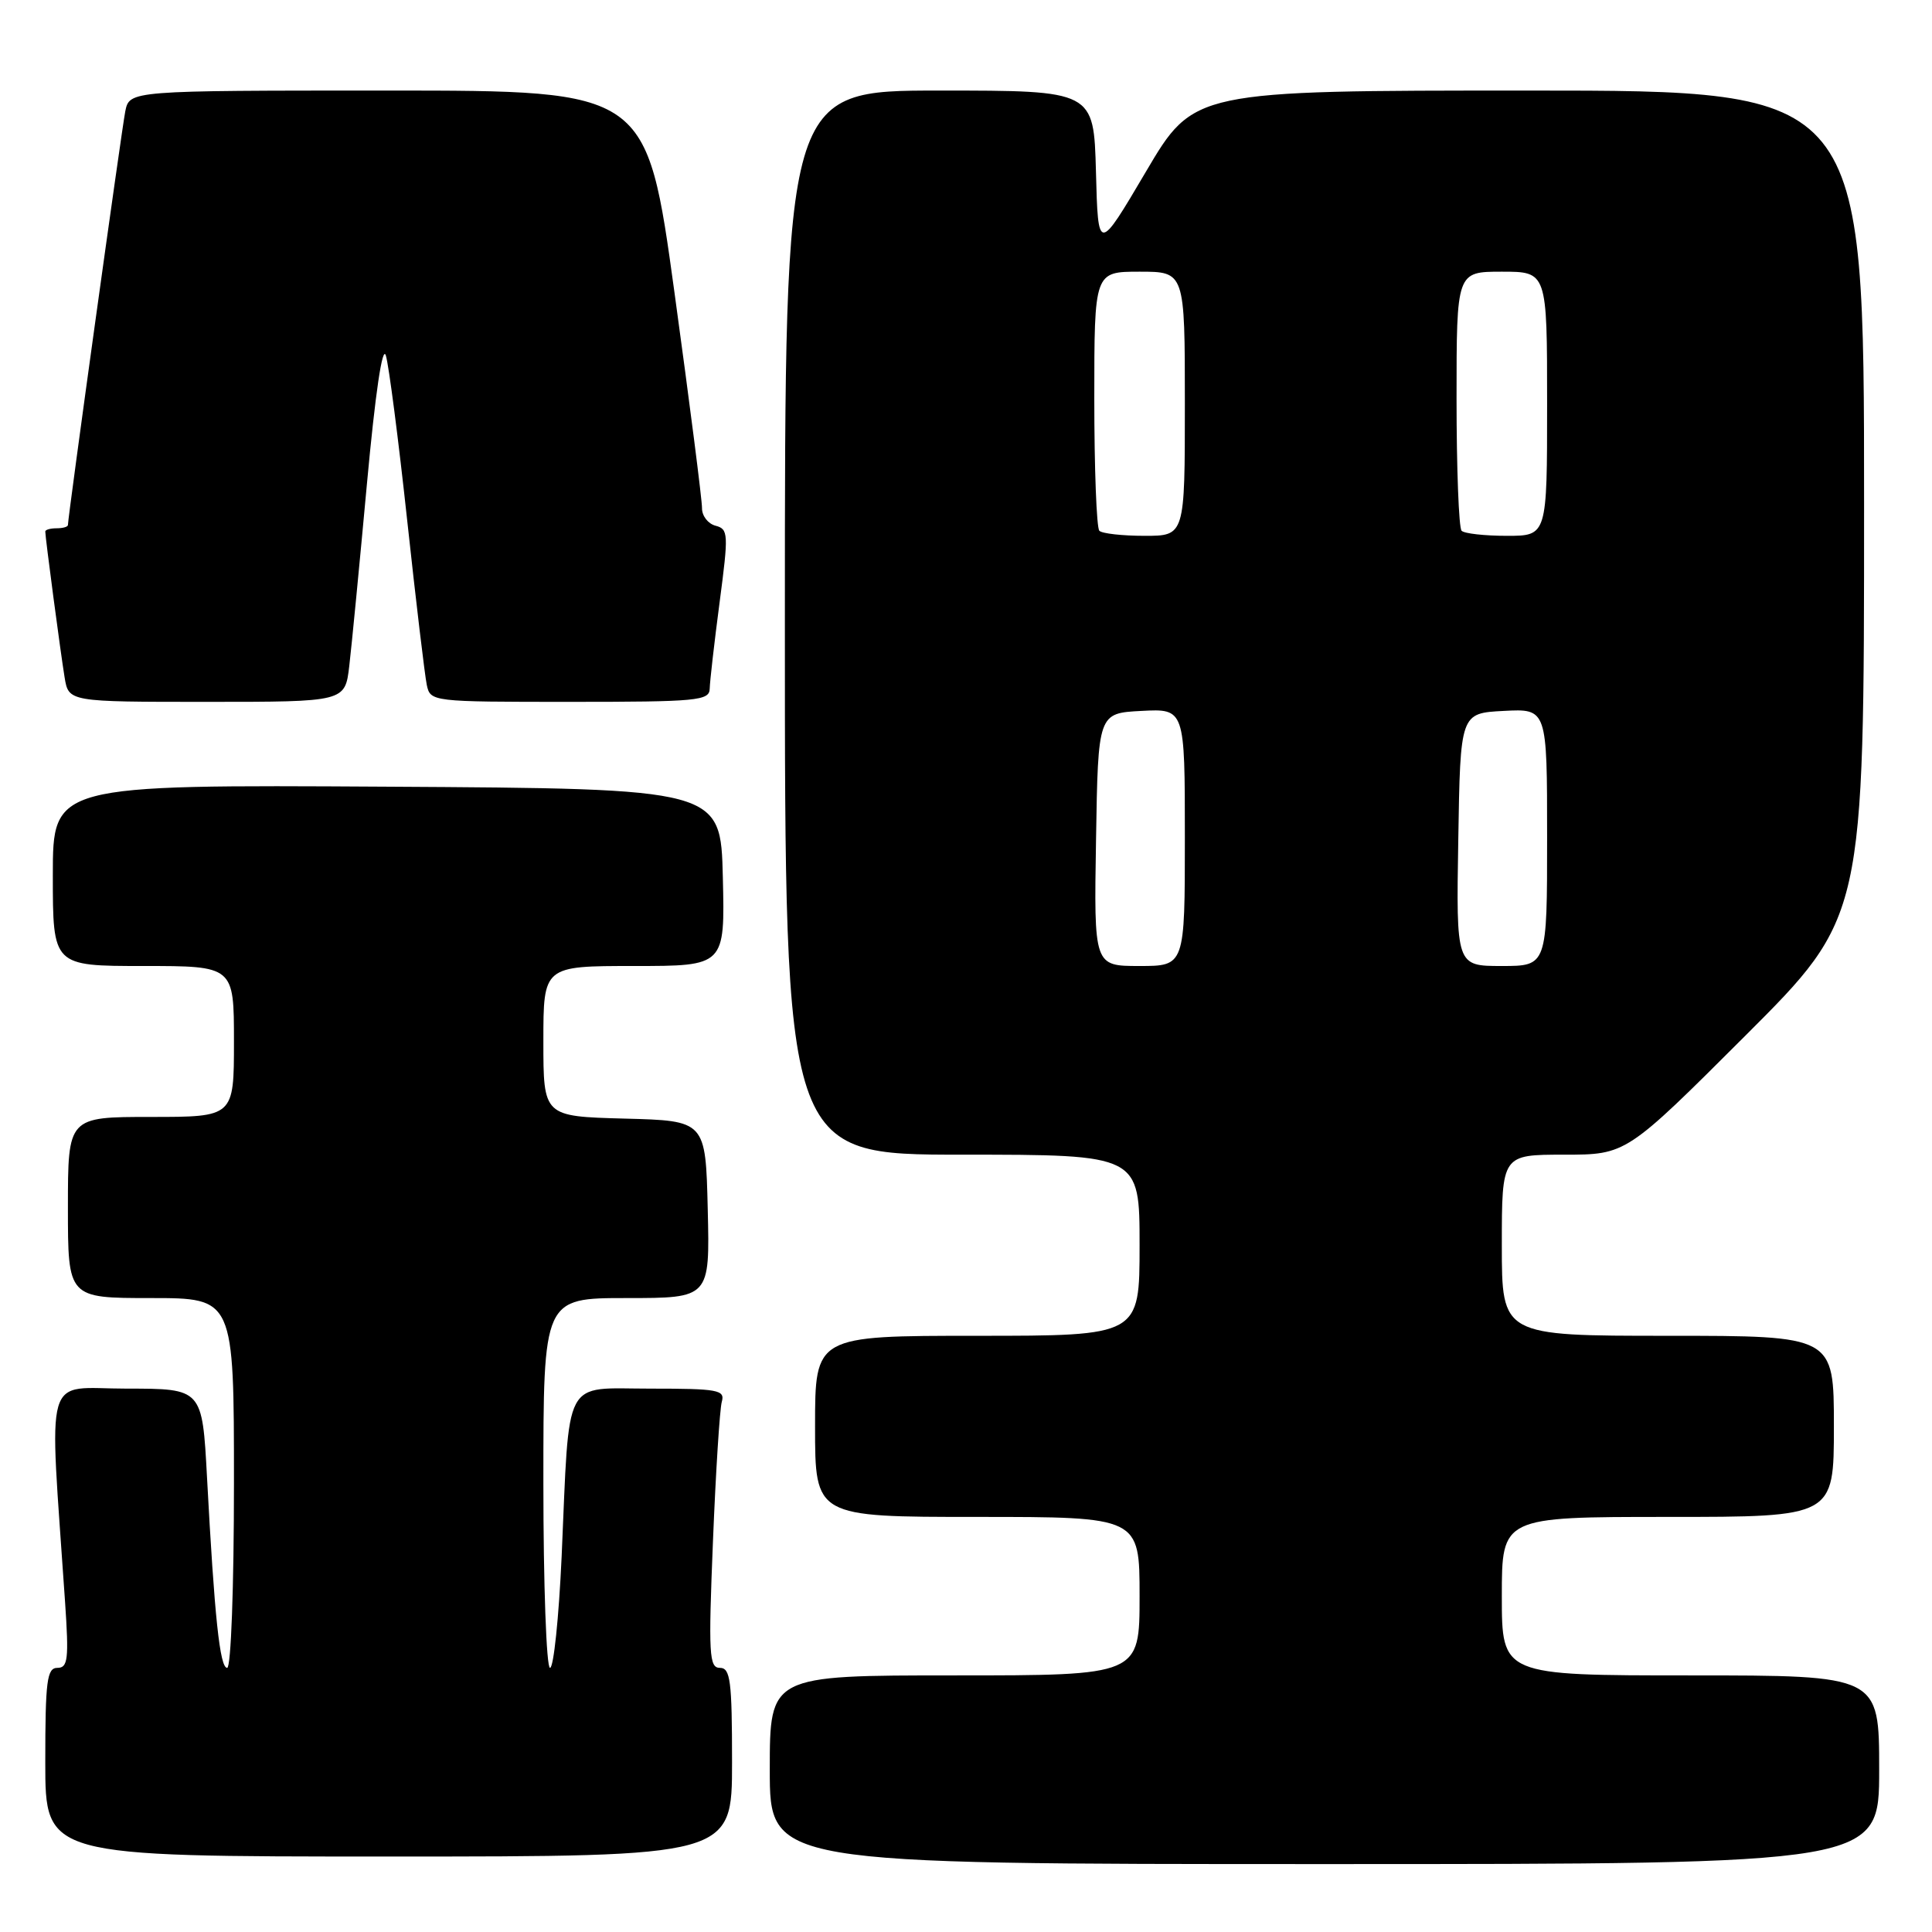 <?xml version="1.0" encoding="UTF-8" standalone="no"?>
<!DOCTYPE svg PUBLIC "-//W3C//DTD SVG 1.1//EN" "http://www.w3.org/Graphics/SVG/1.1/DTD/svg11.dtd" >
<svg xmlns="http://www.w3.org/2000/svg" xmlns:xlink="http://www.w3.org/1999/xlink" version="1.1" viewBox="0 0 256 256">
 <g >
 <path fill="currentColor"
d=" M 249.00 234.50 C 249.00 222.00 249.00 222.00 224.00 222.00 C 199.00 222.00 199.00 222.00 199.00 211.50 C 199.00 201.00 199.00 201.00 221.00 201.00 C 243.00 201.00 243.00 201.00 243.00 189.00 C 243.00 177.00 243.00 177.00 221.00 177.00 C 199.00 177.00 199.00 177.00 199.00 165.00 C 199.00 153.00 199.00 153.00 207.24 153.00 C 215.48 153.00 215.48 153.00 231.24 137.26 C 247.00 121.52 247.00 121.52 247.00 66.76 C 247.00 12.00 247.00 12.00 202.59 12.00 C 158.18 12.00 158.18 12.00 151.84 22.75 C 145.50 33.50 145.50 33.50 145.22 22.75 C 144.93 12.00 144.93 12.00 124.47 12.00 C 104.00 12.00 104.00 12.00 104.00 82.50 C 104.00 153.00 104.00 153.00 127.50 153.00 C 151.00 153.00 151.00 153.00 151.00 165.00 C 151.00 177.00 151.00 177.00 129.50 177.00 C 108.00 177.00 108.00 177.00 108.00 189.00 C 108.00 201.00 108.00 201.00 129.50 201.00 C 151.00 201.00 151.00 201.00 151.00 211.50 C 151.00 222.00 151.00 222.00 126.50 222.00 C 102.00 222.00 102.00 222.00 102.00 234.50 C 102.00 247.00 102.00 247.00 175.50 247.00 C 249.00 247.00 249.00 247.00 249.00 234.50 Z  M 97.00 233.50 C 97.00 222.69 96.78 221.00 95.39 221.00 C 93.96 221.00 93.86 219.25 94.47 204.25 C 94.84 195.04 95.37 186.71 95.64 185.75 C 96.09 184.17 95.18 184.00 86.16 184.00 C 74.47 184.00 75.49 182.06 74.42 206.25 C 74.05 214.36 73.36 221.00 72.88 221.00 C 72.40 221.00 72.00 209.97 72.00 196.50 C 72.00 172.00 72.00 172.00 83.03 172.00 C 94.06 172.00 94.06 172.00 93.78 160.25 C 93.50 148.50 93.50 148.50 82.75 148.22 C 72.00 147.93 72.00 147.93 72.00 137.97 C 72.00 128.00 72.00 128.00 84.03 128.00 C 96.06 128.00 96.06 128.00 95.78 116.25 C 95.50 104.50 95.50 104.50 51.25 104.24 C 7.00 103.98 7.00 103.98 7.00 115.99 C 7.00 128.00 7.00 128.00 19.00 128.00 C 31.00 128.00 31.00 128.00 31.00 138.00 C 31.00 148.00 31.00 148.00 20.00 148.00 C 9.00 148.00 9.00 148.00 9.00 160.00 C 9.00 172.00 9.00 172.00 20.00 172.00 C 31.00 172.00 31.00 172.00 31.00 196.50 C 31.00 210.32 30.61 221.00 30.10 221.00 C 29.13 221.00 28.42 214.28 27.43 195.75 C 26.80 184.00 26.80 184.00 16.78 184.00 C 5.62 184.00 6.50 180.95 8.62 212.25 C 9.14 219.86 9.00 221.00 7.61 221.00 C 6.22 221.00 6.00 222.69 6.00 233.50 C 6.00 246.00 6.00 246.00 51.50 246.00 C 97.00 246.00 97.00 246.00 97.00 233.50 Z  M 46.28 88.25 C 46.59 85.64 47.64 74.78 48.62 64.12 C 49.73 52.08 50.68 45.63 51.13 47.12 C 51.53 48.43 52.80 58.27 53.96 69.00 C 55.12 79.72 56.29 89.51 56.55 90.75 C 57.03 92.98 57.16 93.00 75.52 93.00 C 92.44 93.00 94.00 92.85 94.04 91.25 C 94.06 90.29 94.65 85.14 95.35 79.82 C 96.55 70.71 96.52 70.11 94.81 69.66 C 93.82 69.40 93.01 68.36 93.02 67.34 C 93.04 66.33 91.39 53.46 89.37 38.75 C 85.69 12.00 85.69 12.00 51.43 12.00 C 17.16 12.00 17.16 12.00 16.60 14.75 C 16.12 17.17 9.00 68.48 9.00 69.57 C 9.00 69.81 8.32 70.00 7.50 70.00 C 6.67 70.00 6.00 70.19 6.00 70.43 C 6.00 71.21 8.02 86.46 8.56 89.75 C 9.09 93.00 9.09 93.00 27.41 93.00 C 45.72 93.00 45.72 93.00 46.28 88.25 Z  M 145.23 111.25 C 145.50 94.50 145.50 94.50 151.25 94.20 C 157.00 93.90 157.00 93.90 157.00 110.95 C 157.00 128.00 157.00 128.00 150.98 128.00 C 144.95 128.00 144.95 128.00 145.23 111.25 Z  M 193.23 111.25 C 193.50 94.50 193.50 94.50 199.25 94.20 C 205.00 93.90 205.00 93.90 205.00 110.95 C 205.00 128.00 205.00 128.00 198.98 128.00 C 192.95 128.00 192.95 128.00 193.23 111.25 Z  M 145.67 70.33 C 145.30 69.97 145.00 62.09 145.00 52.83 C 145.00 36.00 145.00 36.00 151.00 36.00 C 157.00 36.00 157.00 36.00 157.00 53.50 C 157.00 71.00 157.00 71.00 151.67 71.00 C 148.73 71.00 146.03 70.70 145.67 70.33 Z  M 193.67 70.33 C 193.30 69.97 193.00 62.09 193.00 52.83 C 193.00 36.00 193.00 36.00 199.00 36.00 C 205.00 36.00 205.00 36.00 205.00 53.50 C 205.00 71.00 205.00 71.00 199.67 71.00 C 196.73 71.00 194.03 70.70 193.67 70.33 Z "/>
</g>
</svg>